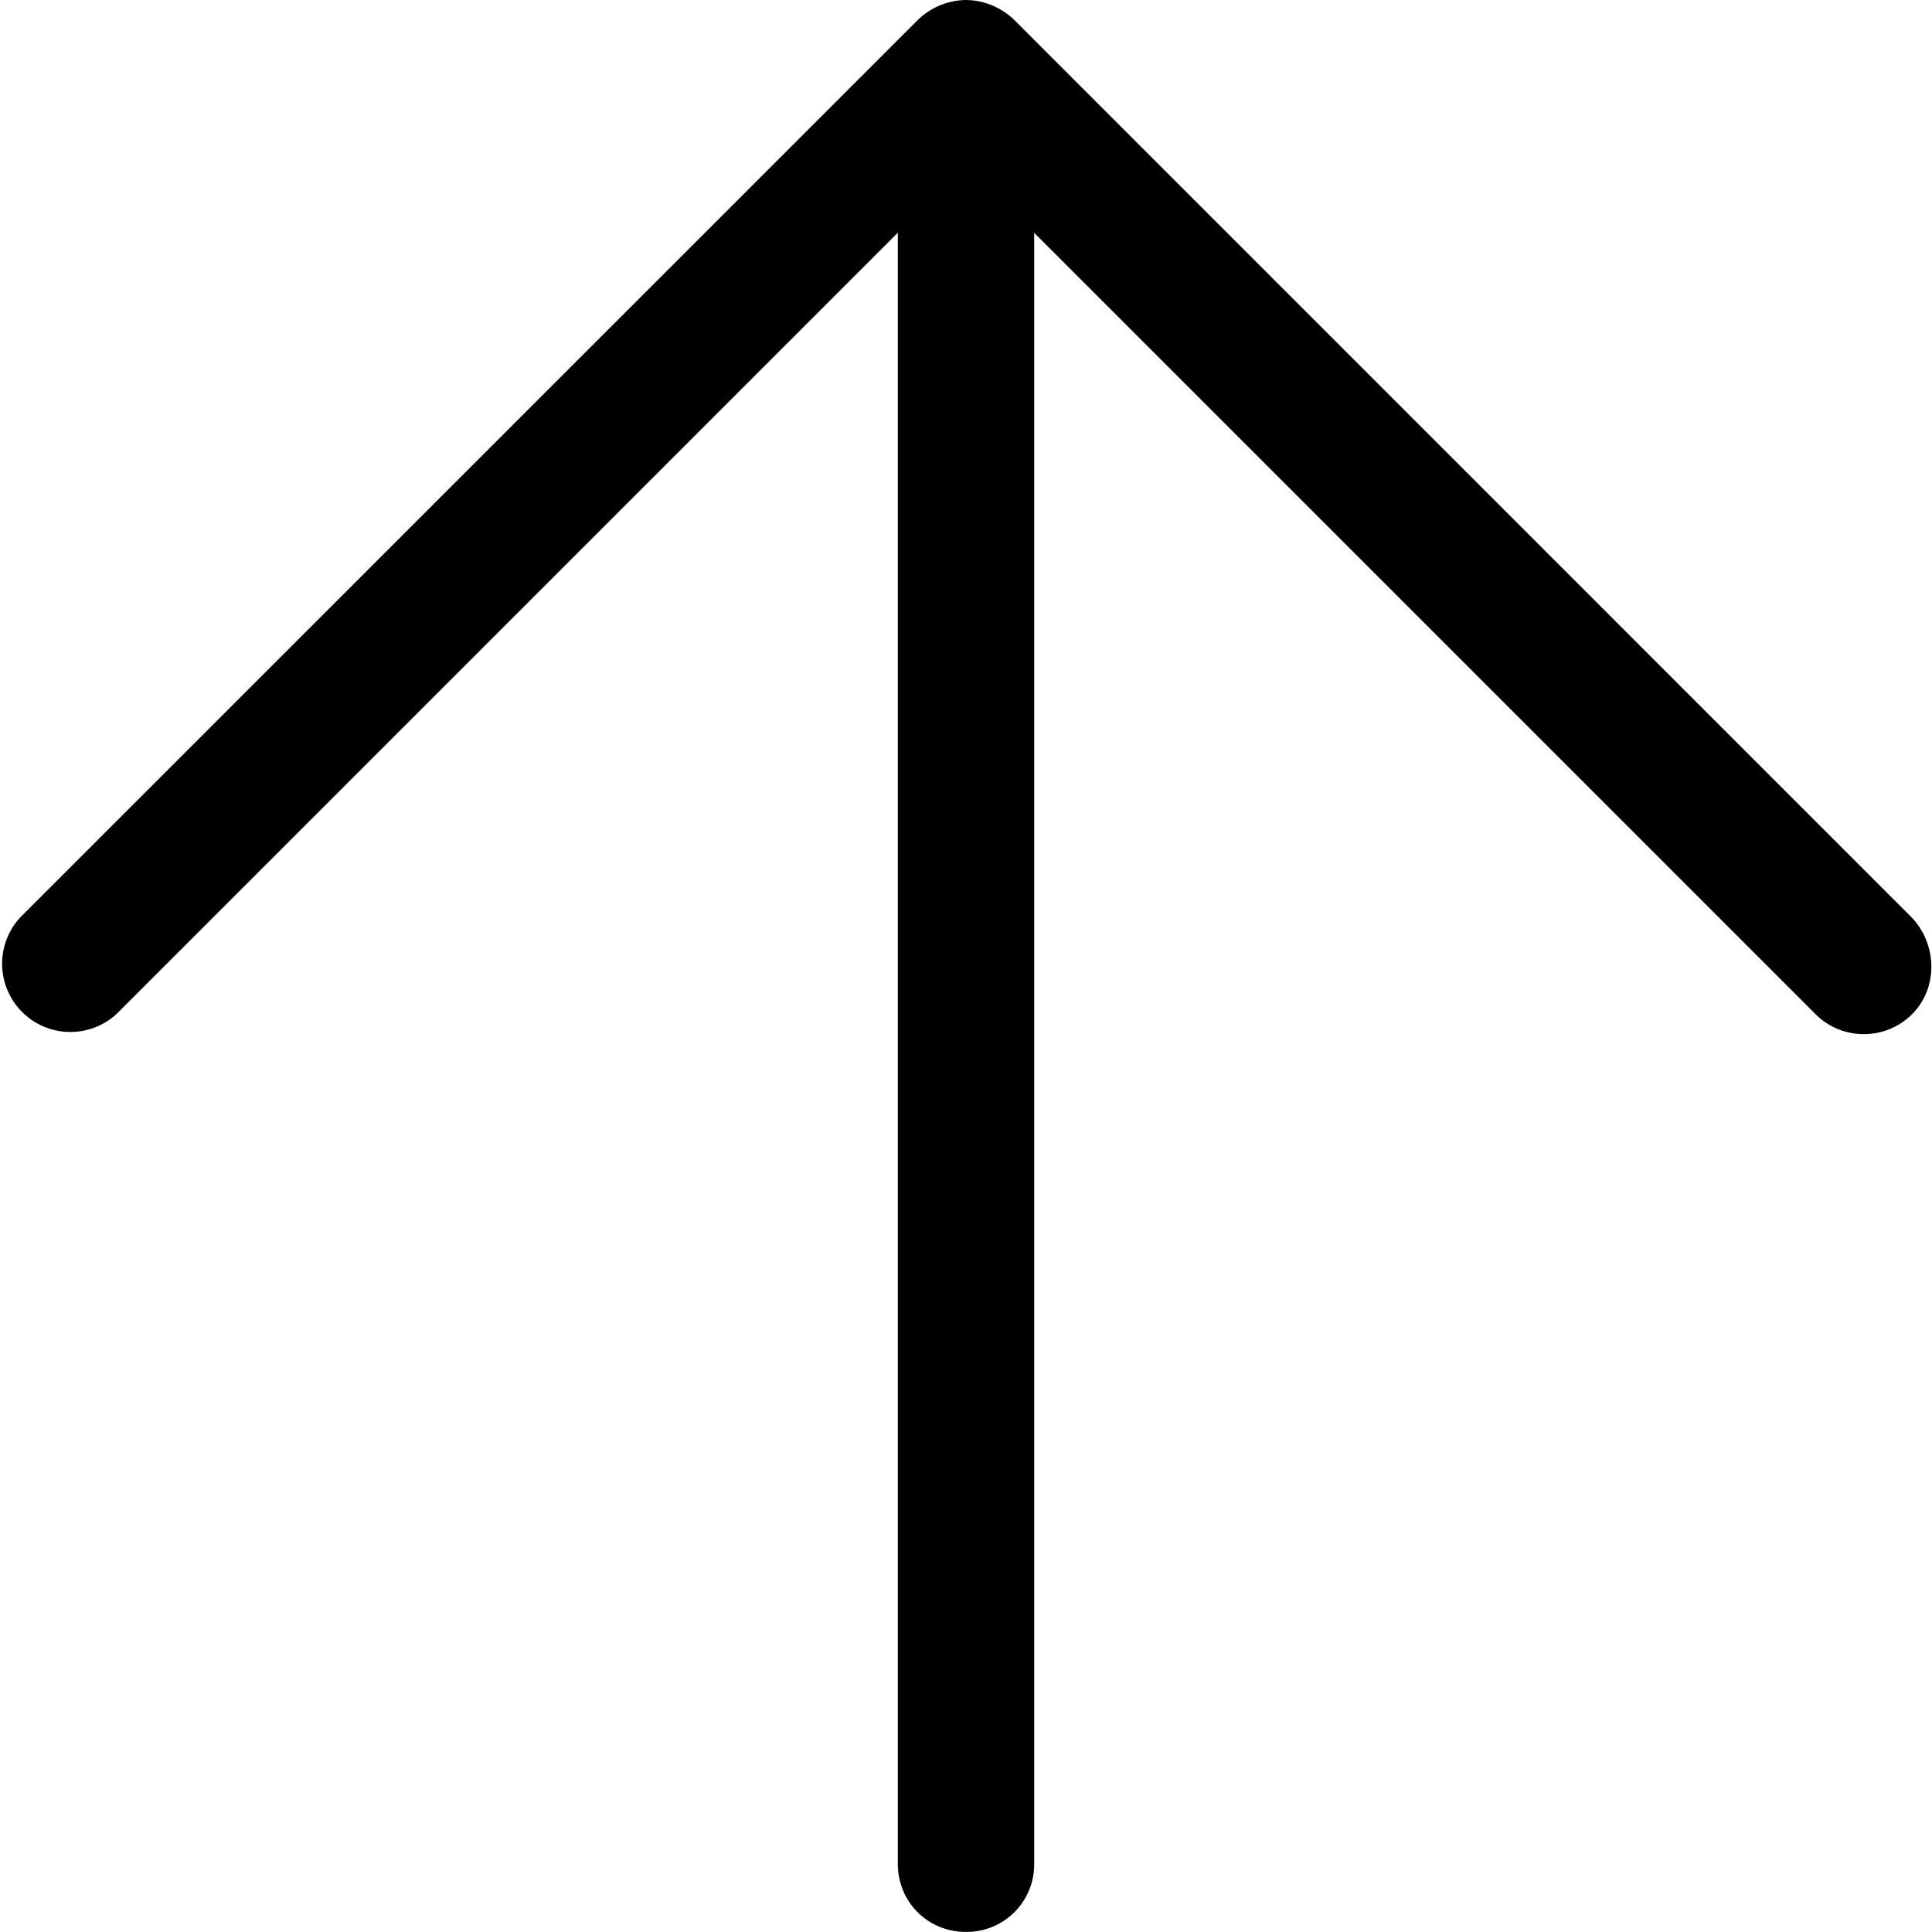 <svg width="24" height="24" xmlns="http://www.w3.org/2000/svg"><path d="M23.752 11.401L12.6.248A.878.878 0 0 0 12 0a.878.878 0 0 0-.599.248L.248 11.4a.848.848 0 0 0 1.198 1.198l9.707-9.707v20.261c0 .475.372.847.847.847a.838.838 0 0 0 .847-.847V2.892l9.707 9.707c.33.33.868.33 1.198 0 .33-.33.31-.868 0-1.198z" fill-rule="evenodd"/></svg>